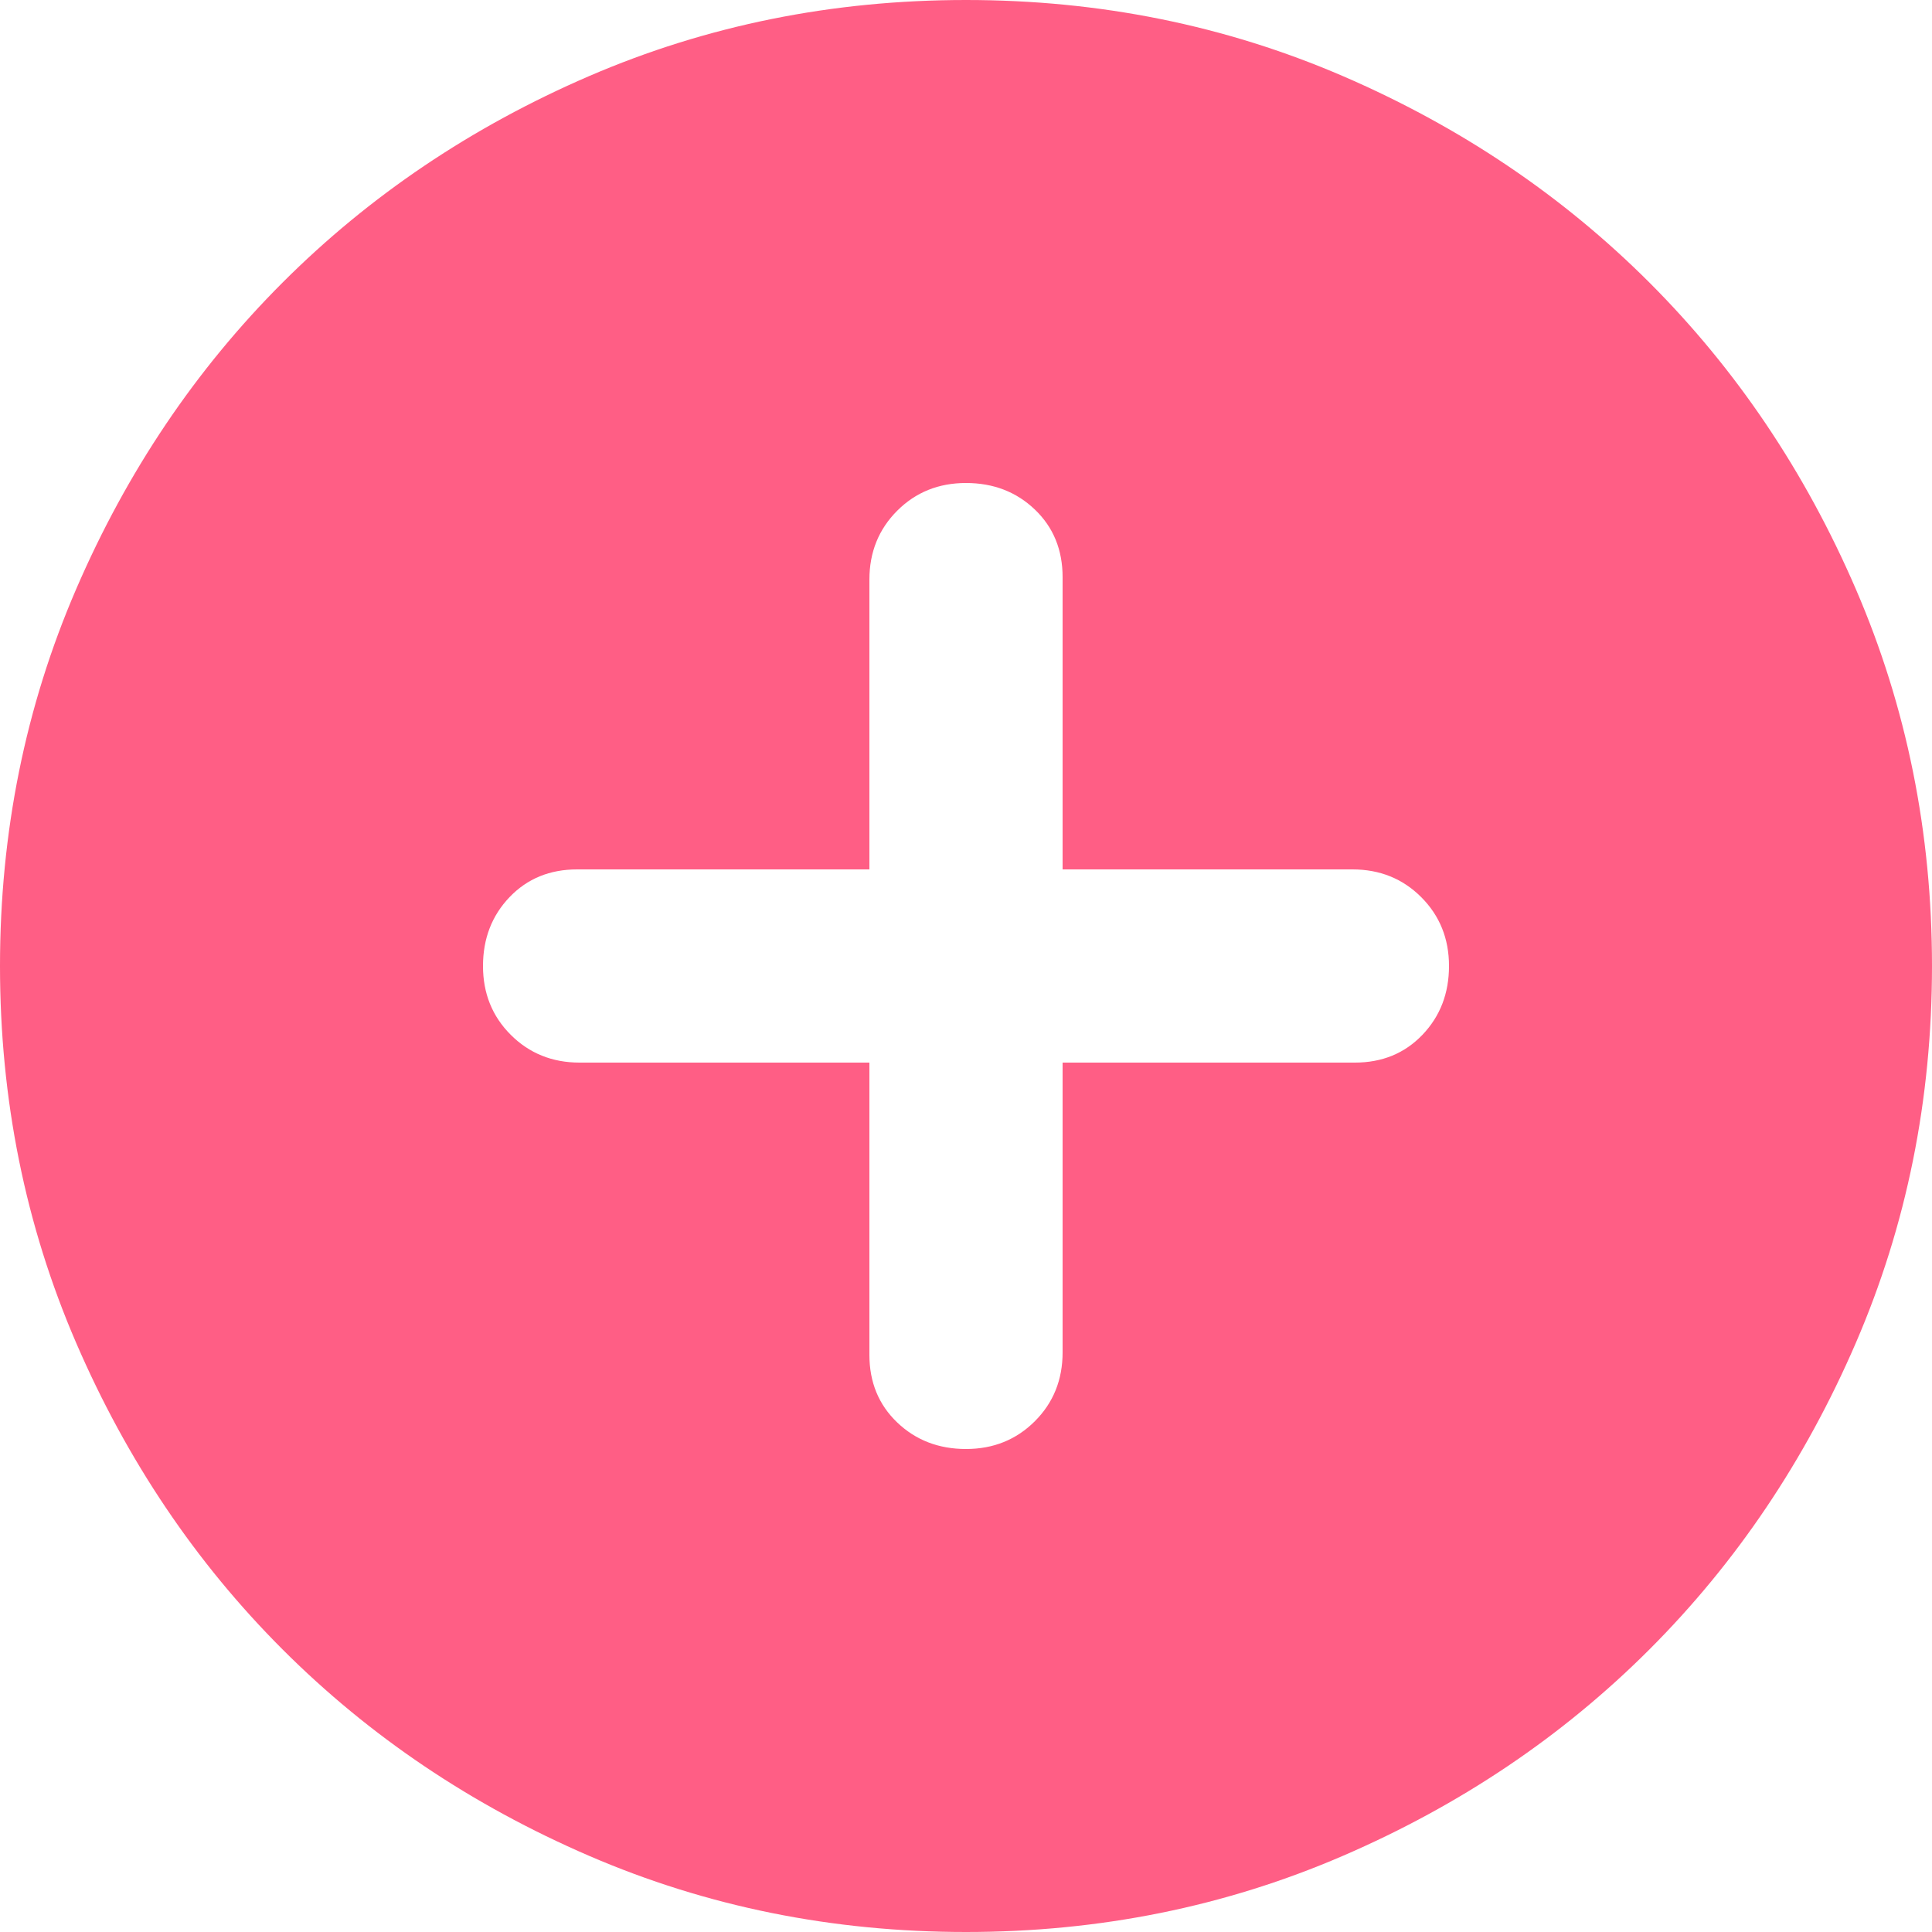 <svg width="31" height="31" viewBox="0 0 31 31" fill="none" xmlns="http://www.w3.org/2000/svg">
<path fill-rule="evenodd" clip-rule="evenodd" d="M15.5 31C13.356 31 11.341 30.593 9.455 29.779C7.569 28.965 5.929 27.861 4.534 26.466C3.139 25.071 2.035 23.431 1.221 21.545C0.407 19.659 0 17.644 0 15.5C0 13.356 0.407 11.341 1.221 9.455C2.035 7.569 3.139 5.929 4.534 4.534C5.929 3.139 7.569 2.034 9.455 1.22C11.341 0.407 13.356 0 15.5 0C17.644 0 19.659 0.407 21.545 1.22C23.431 2.034 25.071 3.139 26.466 4.534C27.861 5.929 28.965 7.569 29.779 9.455C30.593 11.341 31 13.356 31 15.5C31 17.644 30.593 19.659 29.779 21.545C28.965 23.431 27.861 25.071 26.466 26.466C25.071 27.861 23.431 28.965 21.545 29.779C19.659 30.593 17.644 31 15.5 31ZM16.605 22.804C16.308 23.101 15.939 23.25 15.5 23.25C15.061 23.25 14.693 23.108 14.396 22.824C14.099 22.54 13.95 22.178 13.95 21.739V17.05H9.3C8.861 17.05 8.492 16.901 8.195 16.604C7.898 16.307 7.75 15.939 7.75 15.5C7.75 15.061 7.892 14.692 8.176 14.395C8.46 14.098 8.822 13.95 9.261 13.95H13.95V9.3C13.95 8.861 14.099 8.492 14.396 8.195C14.693 7.898 15.061 7.75 15.5 7.75C15.939 7.75 16.308 7.892 16.605 8.176C16.902 8.46 17.05 8.822 17.05 9.261V13.95H21.7C22.139 13.95 22.507 14.098 22.804 14.395C23.101 14.692 23.25 15.061 23.25 15.5C23.25 15.939 23.108 16.307 22.824 16.604C22.54 16.901 22.178 17.05 21.739 17.05H17.05V21.7C17.05 22.139 16.902 22.507 16.605 22.804Z" fill="#FF285C" fill-opacity="0.75"/>
</svg>
